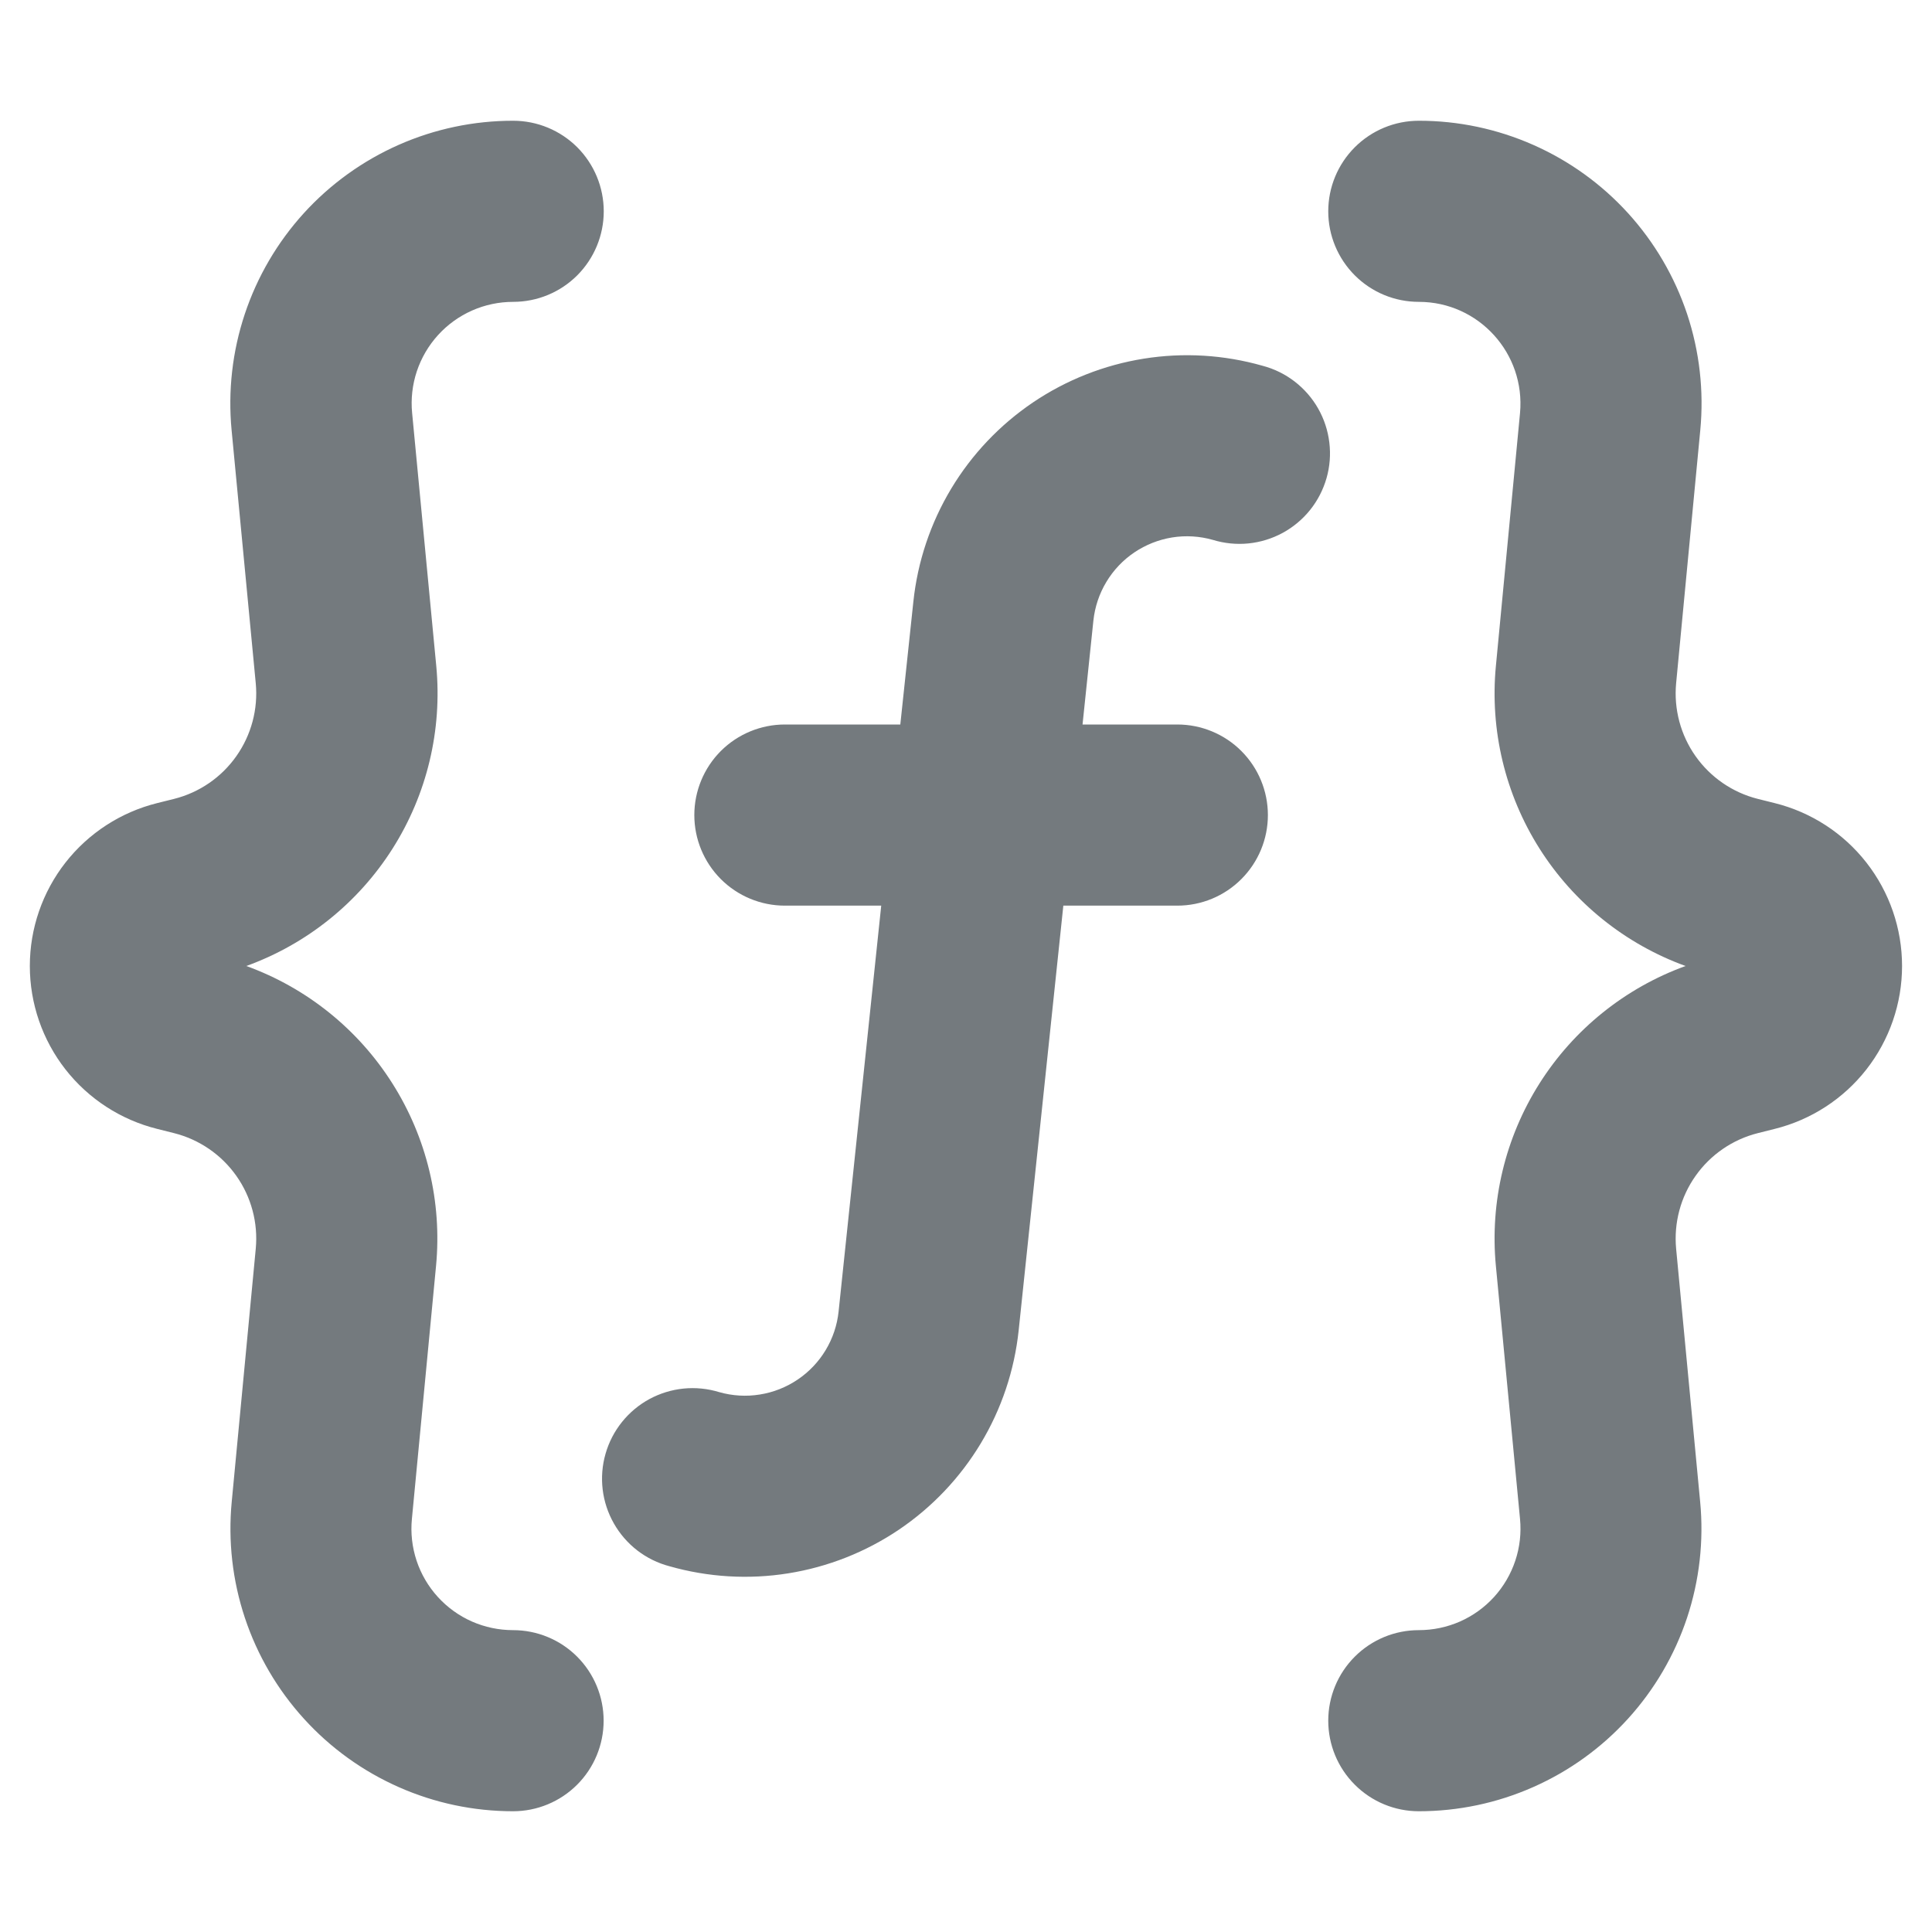 <svg width="50" height="50" viewBox="0 0 50 50" fill="none" xmlns="http://www.w3.org/2000/svg">
<path fill-rule="evenodd" clip-rule="evenodd" d="M13.281 7.812C12.915 7.812 12.553 7.888 12.218 8.036C11.883 8.184 11.582 8.401 11.336 8.672C11.09 8.943 10.903 9.263 10.787 9.61C10.672 9.958 10.63 10.326 10.666 10.691L11.291 17.241C11.447 18.896 11.05 20.556 10.16 21.961C9.27 23.365 7.939 24.434 6.375 25C7.938 25.567 9.268 26.636 10.156 28.041C11.045 29.445 11.442 31.105 11.285 32.759L10.66 39.309C10.624 39.674 10.666 40.042 10.781 40.39C10.897 40.738 11.084 41.058 11.331 41.329C11.578 41.6 11.878 41.817 12.214 41.965C12.549 42.112 12.912 42.188 13.278 42.188C13.9 42.188 14.496 42.434 14.936 42.874C15.375 43.313 15.622 43.91 15.622 44.531C15.622 45.153 15.375 45.749 14.936 46.188C14.496 46.628 13.9 46.875 13.278 46.875C12.259 46.875 11.251 46.663 10.319 46.25C9.387 45.838 8.551 45.236 7.866 44.481C7.18 43.727 6.66 42.838 6.338 41.871C6.016 40.904 5.9 39.88 5.997 38.866L6.619 32.316C6.682 31.647 6.503 30.977 6.115 30.429C5.727 29.88 5.155 29.489 4.503 29.325L4.069 29.216C3.128 28.982 2.292 28.44 1.694 27.676C1.097 26.912 0.772 25.97 0.772 25C0.772 24.03 1.097 23.088 1.694 22.324C2.292 21.56 3.128 21.018 4.069 20.784L4.506 20.675C5.158 20.511 5.729 20.119 6.116 19.57C6.503 19.022 6.682 18.353 6.619 17.684L5.994 11.134C5.897 10.119 6.013 9.095 6.335 8.128C6.657 7.16 7.178 6.271 7.864 5.516C8.551 4.762 9.387 4.16 10.32 3.748C11.253 3.336 12.262 3.124 13.281 3.125C13.903 3.125 14.499 3.372 14.939 3.811C15.378 4.251 15.625 4.847 15.625 5.469C15.625 6.09 15.378 6.686 14.939 7.126C14.499 7.566 13.903 7.812 13.281 7.812ZM28.297 16.059C28.335 15.706 28.449 15.365 28.632 15.061C28.815 14.756 29.062 14.495 29.357 14.296C29.651 14.098 29.985 13.966 30.336 13.909C30.687 13.853 31.046 13.875 31.388 13.972C31.686 14.063 31.999 14.095 32.309 14.064C32.619 14.033 32.92 13.94 33.194 13.792C33.468 13.643 33.71 13.441 33.905 13.198C34.1 12.955 34.244 12.675 34.33 12.376C34.416 12.076 34.441 11.762 34.403 11.452C34.366 11.143 34.268 10.844 34.114 10.573C33.96 10.302 33.753 10.065 33.506 9.874C33.259 9.684 32.977 9.545 32.675 9.466C31.676 9.181 30.627 9.118 29.601 9.282C28.575 9.446 27.597 9.832 26.736 10.413C25.875 10.995 25.151 11.758 24.616 12.648C24.081 13.539 23.747 14.536 23.638 15.569L23.3 18.75H20.313C19.691 18.75 19.095 18.997 18.655 19.436C18.216 19.876 17.969 20.472 17.969 21.094C17.969 21.715 18.216 22.311 18.655 22.751C19.095 23.191 19.691 23.438 20.313 23.438H22.806L21.703 33.941C21.666 34.294 21.552 34.635 21.369 34.939C21.186 35.244 20.938 35.505 20.644 35.703C20.349 35.902 20.015 36.035 19.664 36.09C19.313 36.147 18.954 36.125 18.613 36.028C18.315 35.937 18.002 35.905 17.691 35.936C17.381 35.967 17.08 36.06 16.806 36.208C16.532 36.357 16.291 36.559 16.096 36.802C15.901 37.045 15.756 37.325 15.671 37.625C15.585 37.924 15.56 38.238 15.597 38.548C15.634 38.857 15.733 39.156 15.887 39.427C16.041 39.698 16.247 39.935 16.494 40.126C16.741 40.316 17.024 40.455 17.325 40.534C18.325 40.819 19.374 40.882 20.4 40.718C21.426 40.554 22.404 40.168 23.265 39.587C24.126 39.005 24.849 38.242 25.384 37.352C25.92 36.461 26.253 35.465 26.363 34.431L27.519 23.438H30.469C31.091 23.438 31.687 23.191 32.126 22.751C32.566 22.311 32.813 21.715 32.813 21.094C32.813 20.472 32.566 19.876 32.126 19.436C31.687 18.997 31.091 18.75 30.469 18.75H28.016L28.297 16.059ZM39.338 39.309C39.373 39.674 39.332 40.042 39.216 40.39C39.1 40.738 38.913 41.058 38.667 41.329C38.42 41.6 38.119 41.817 37.784 41.965C37.448 42.112 37.086 42.188 36.719 42.188C36.097 42.188 35.501 42.434 35.062 42.874C34.622 43.313 34.375 43.91 34.375 44.531C34.375 45.153 34.622 45.749 35.062 46.188C35.501 46.628 36.097 46.875 36.719 46.875C37.738 46.875 38.746 46.663 39.678 46.25C40.611 45.838 41.446 45.236 42.132 44.481C42.817 43.727 43.338 42.838 43.66 41.871C43.981 40.904 44.097 39.88 44 38.866L43.378 32.316C43.316 31.647 43.494 30.977 43.883 30.429C44.271 29.88 44.842 29.489 45.494 29.325L45.928 29.216C46.87 28.982 47.706 28.44 48.303 27.676C48.9 26.912 49.225 25.97 49.225 25C49.225 24.03 48.9 23.088 48.303 22.324C47.706 21.56 46.87 21.018 45.928 20.784L45.491 20.675C44.84 20.511 44.269 20.119 43.881 19.57C43.494 19.022 43.316 18.353 43.378 17.684L44.003 11.134C44.1 10.12 43.984 9.096 43.663 8.128C43.34 7.161 42.82 6.272 42.134 5.517C41.448 4.763 40.612 4.161 39.679 3.749C38.747 3.337 37.739 3.124 36.719 3.125C36.097 3.125 35.501 3.372 35.062 3.811C34.622 4.251 34.375 4.847 34.375 5.469C34.375 6.09 34.622 6.686 35.062 7.126C35.501 7.566 36.097 7.812 36.719 7.812C38.269 7.812 39.481 9.147 39.338 10.691L38.713 17.241C38.556 18.895 38.953 20.555 39.841 21.959C40.73 23.364 42.06 24.433 43.622 25C42.06 25.567 40.73 26.636 39.841 28.041C38.953 29.445 38.556 31.105 38.713 32.759L39.338 39.309Z" fill="#747A7E"/>
</svg>
